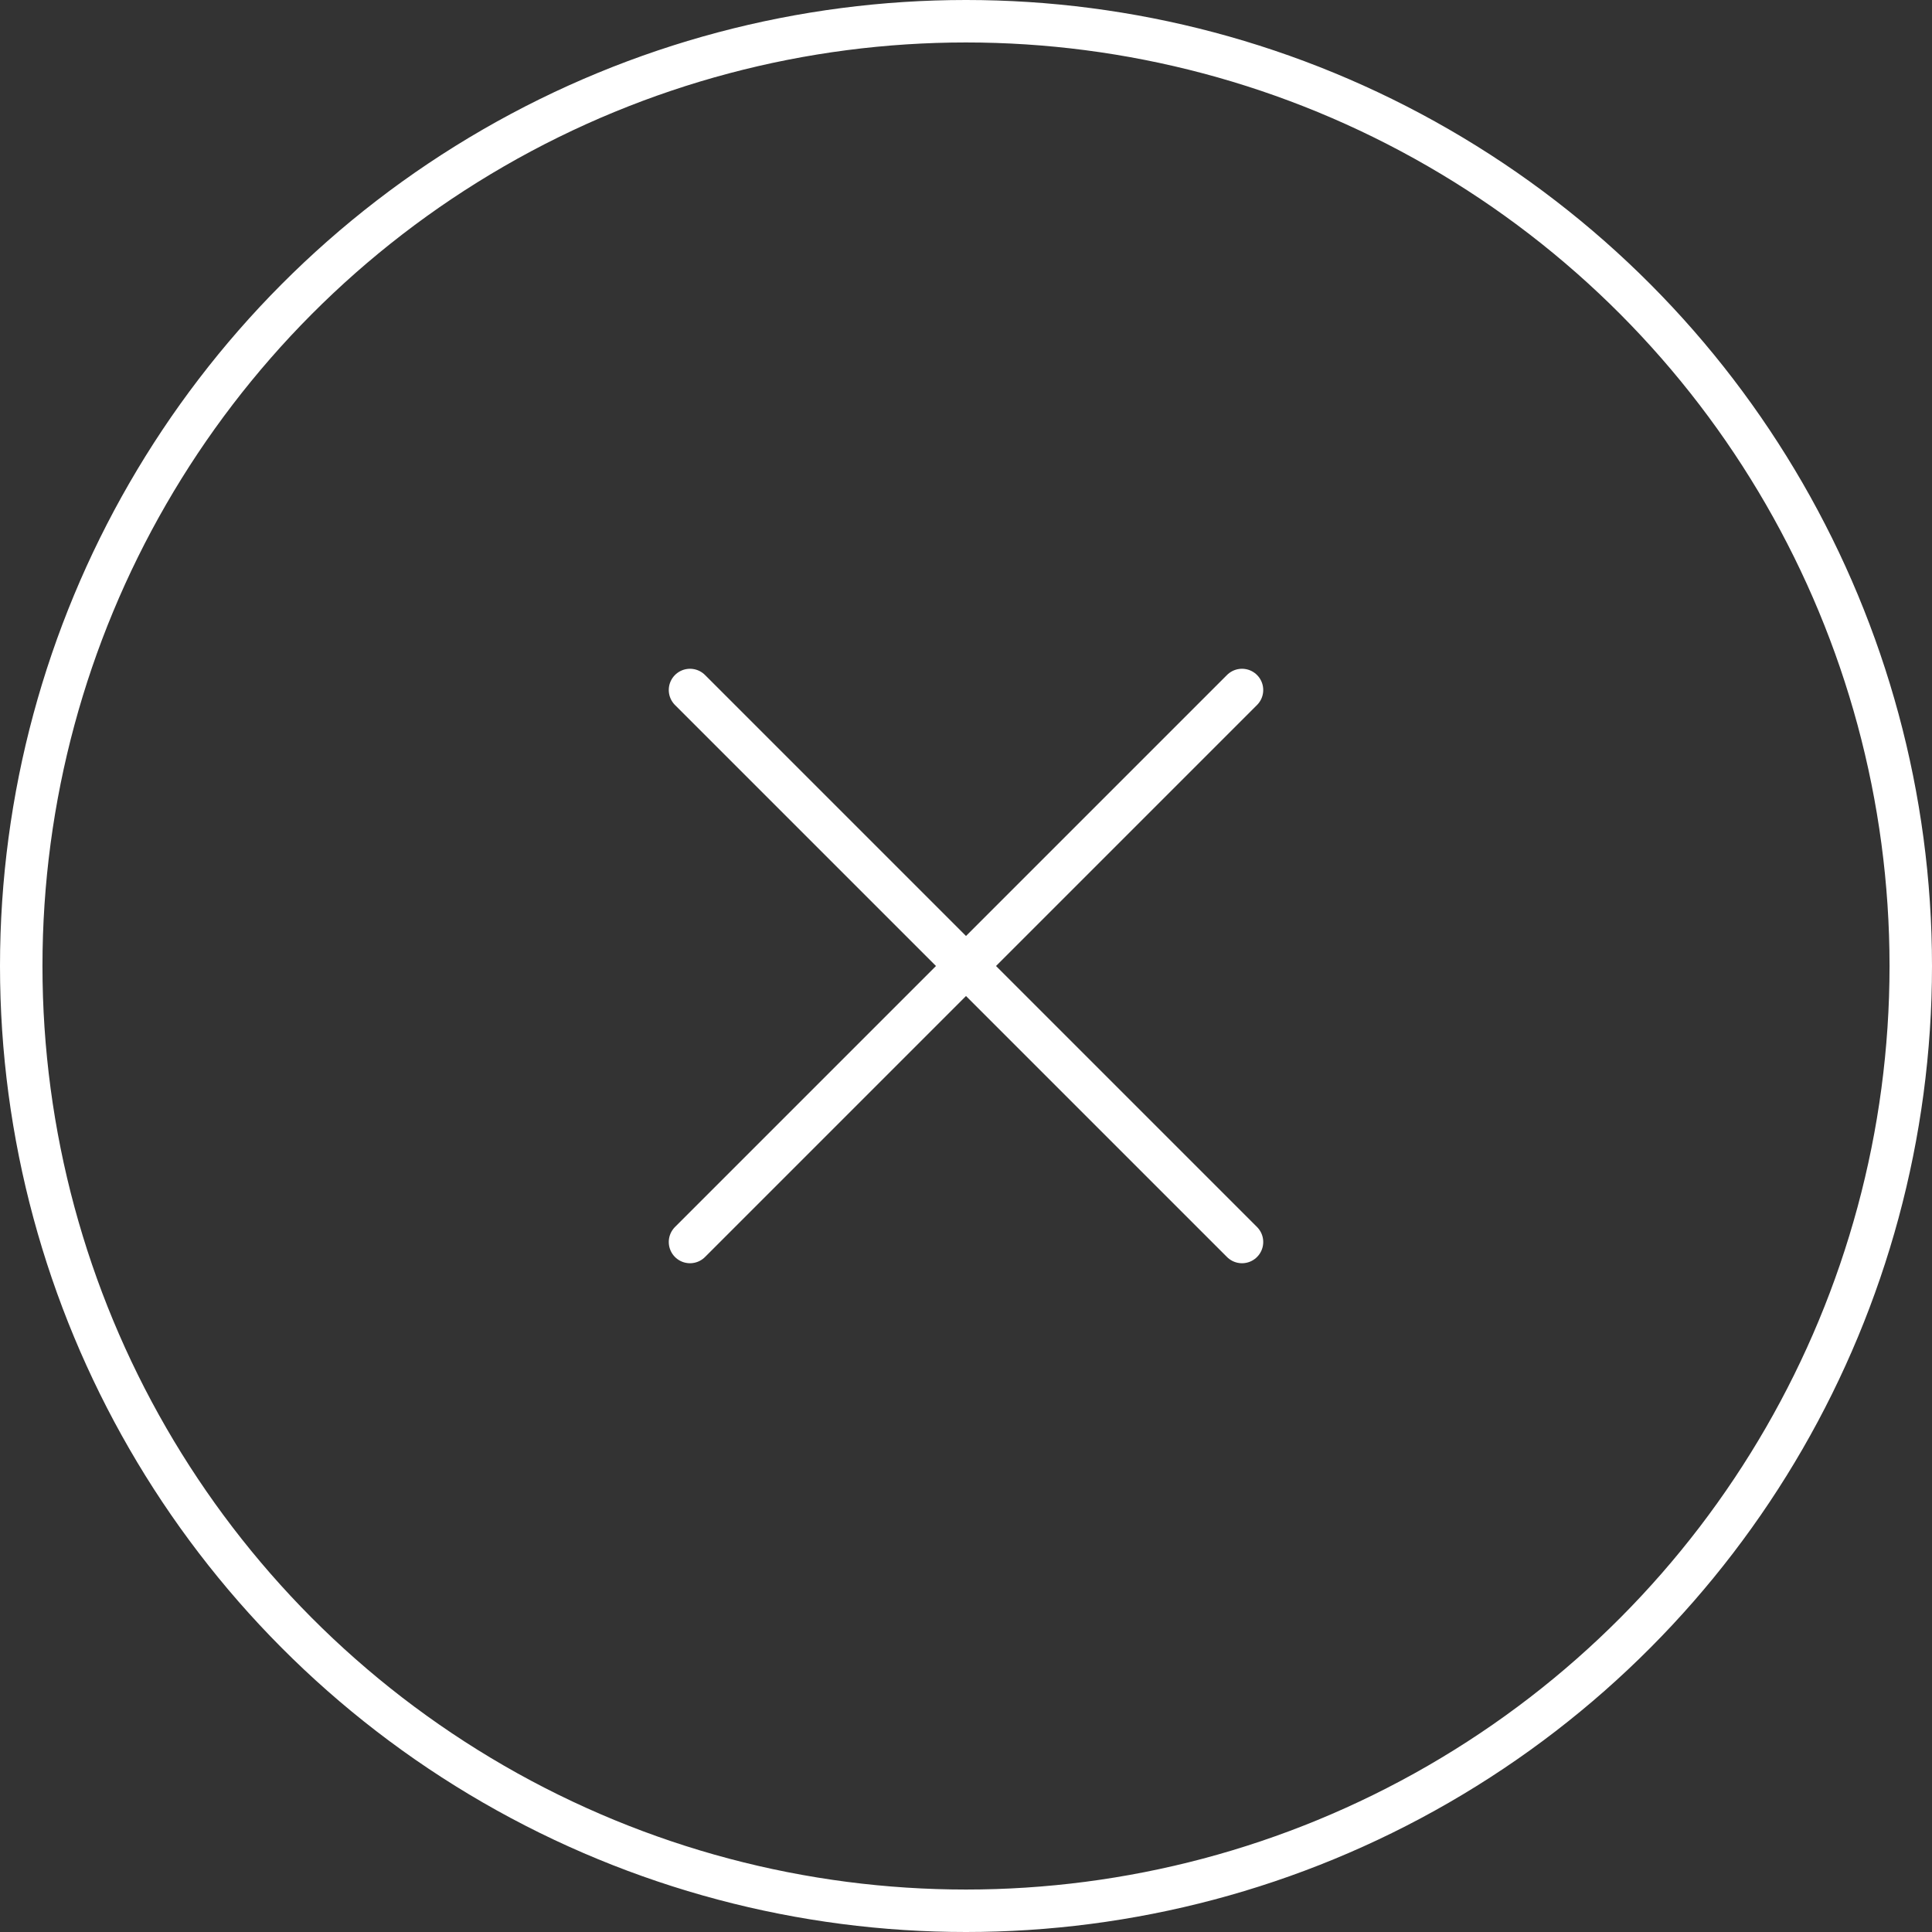 <?xml version="1.0" encoding="utf-8"?>
<!-- Generator: Adobe Illustrator 20.1.0, SVG Export Plug-In . SVG Version: 6.00 Build 0)  -->
<svg version="1.2" baseProfile="tiny" id="Layer_1" xmlns="http://www.w3.org/2000/svg" xmlns:xlink="http://www.w3.org/1999/xlink"
	 x="0px" y="0px" viewBox="0 0 91 91" xml:space="preserve">
<rect x="0" y="0" width="91" height="91" fill="#333333" stroke="none"/>
<circle fill="none" stroke="#FFFFFF" stroke-width="2" stroke-miterlimit="10" cx="45.5" cy="45.5" r="44.5"/>
<g>

		<line fill="#7AD0E5" stroke="#FFFFFF" stroke-width="2" stroke-linecap="round" stroke-linejoin="round" stroke-miterlimit="10" x1="58.5" y1="32.5" x2="32.5" y2="58.5"/>

		<line fill="#7AD0E5" stroke="#FFFFFF" stroke-width="2" stroke-linecap="round" stroke-linejoin="round" stroke-miterlimit="10" x1="32.5" y1="32.5" x2="58.5" y2="58.5"/>
</g>
</svg>
